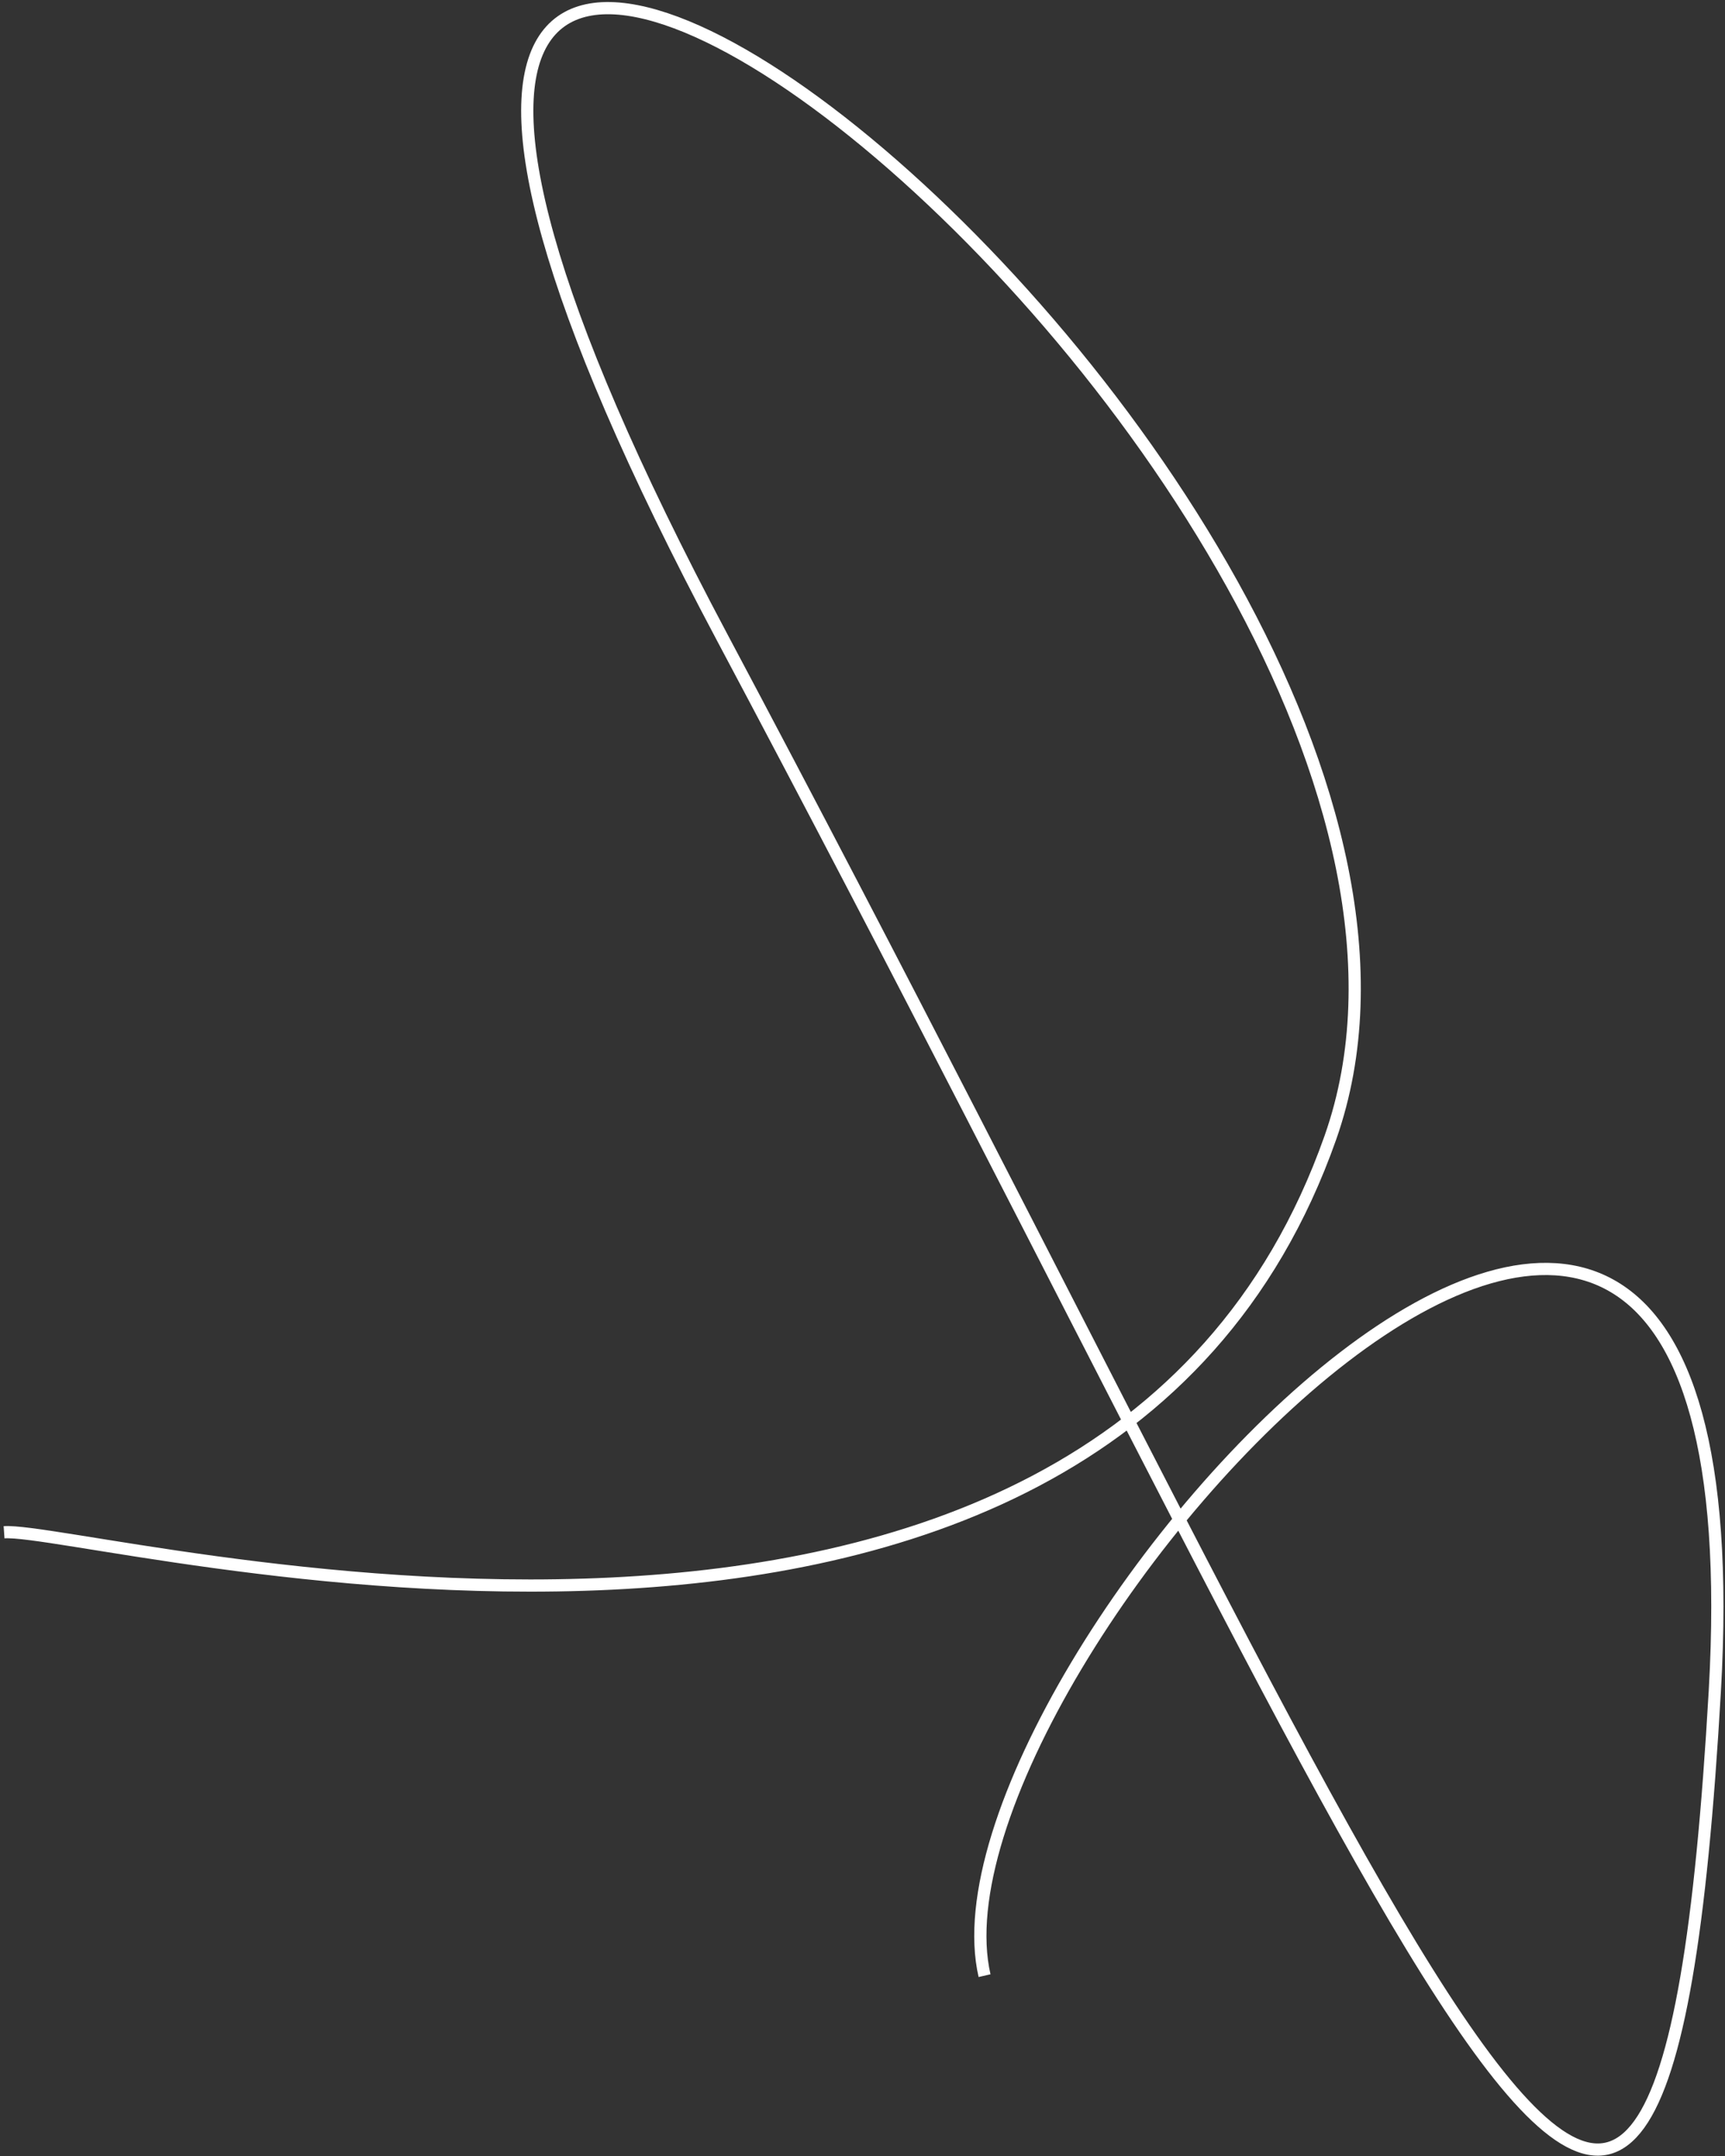 <svg width="424" height="530" viewBox="0 0 424 530" fill="none" xmlns="http://www.w3.org/2000/svg">
<rect x="0" y="0" width="424" height="530" fill="#333333" stroke="none"/>
<path d="M1 376.667C22.5 375.167 269 444.167 327 279.667C385 115.167 -2 -180.833 177.5 156.667C357 494.167 408 651.667 421.5 415.667C435 179.667 224.5 409.667 242 485.667" stroke="white" stroke-width="3"/>
</svg>
